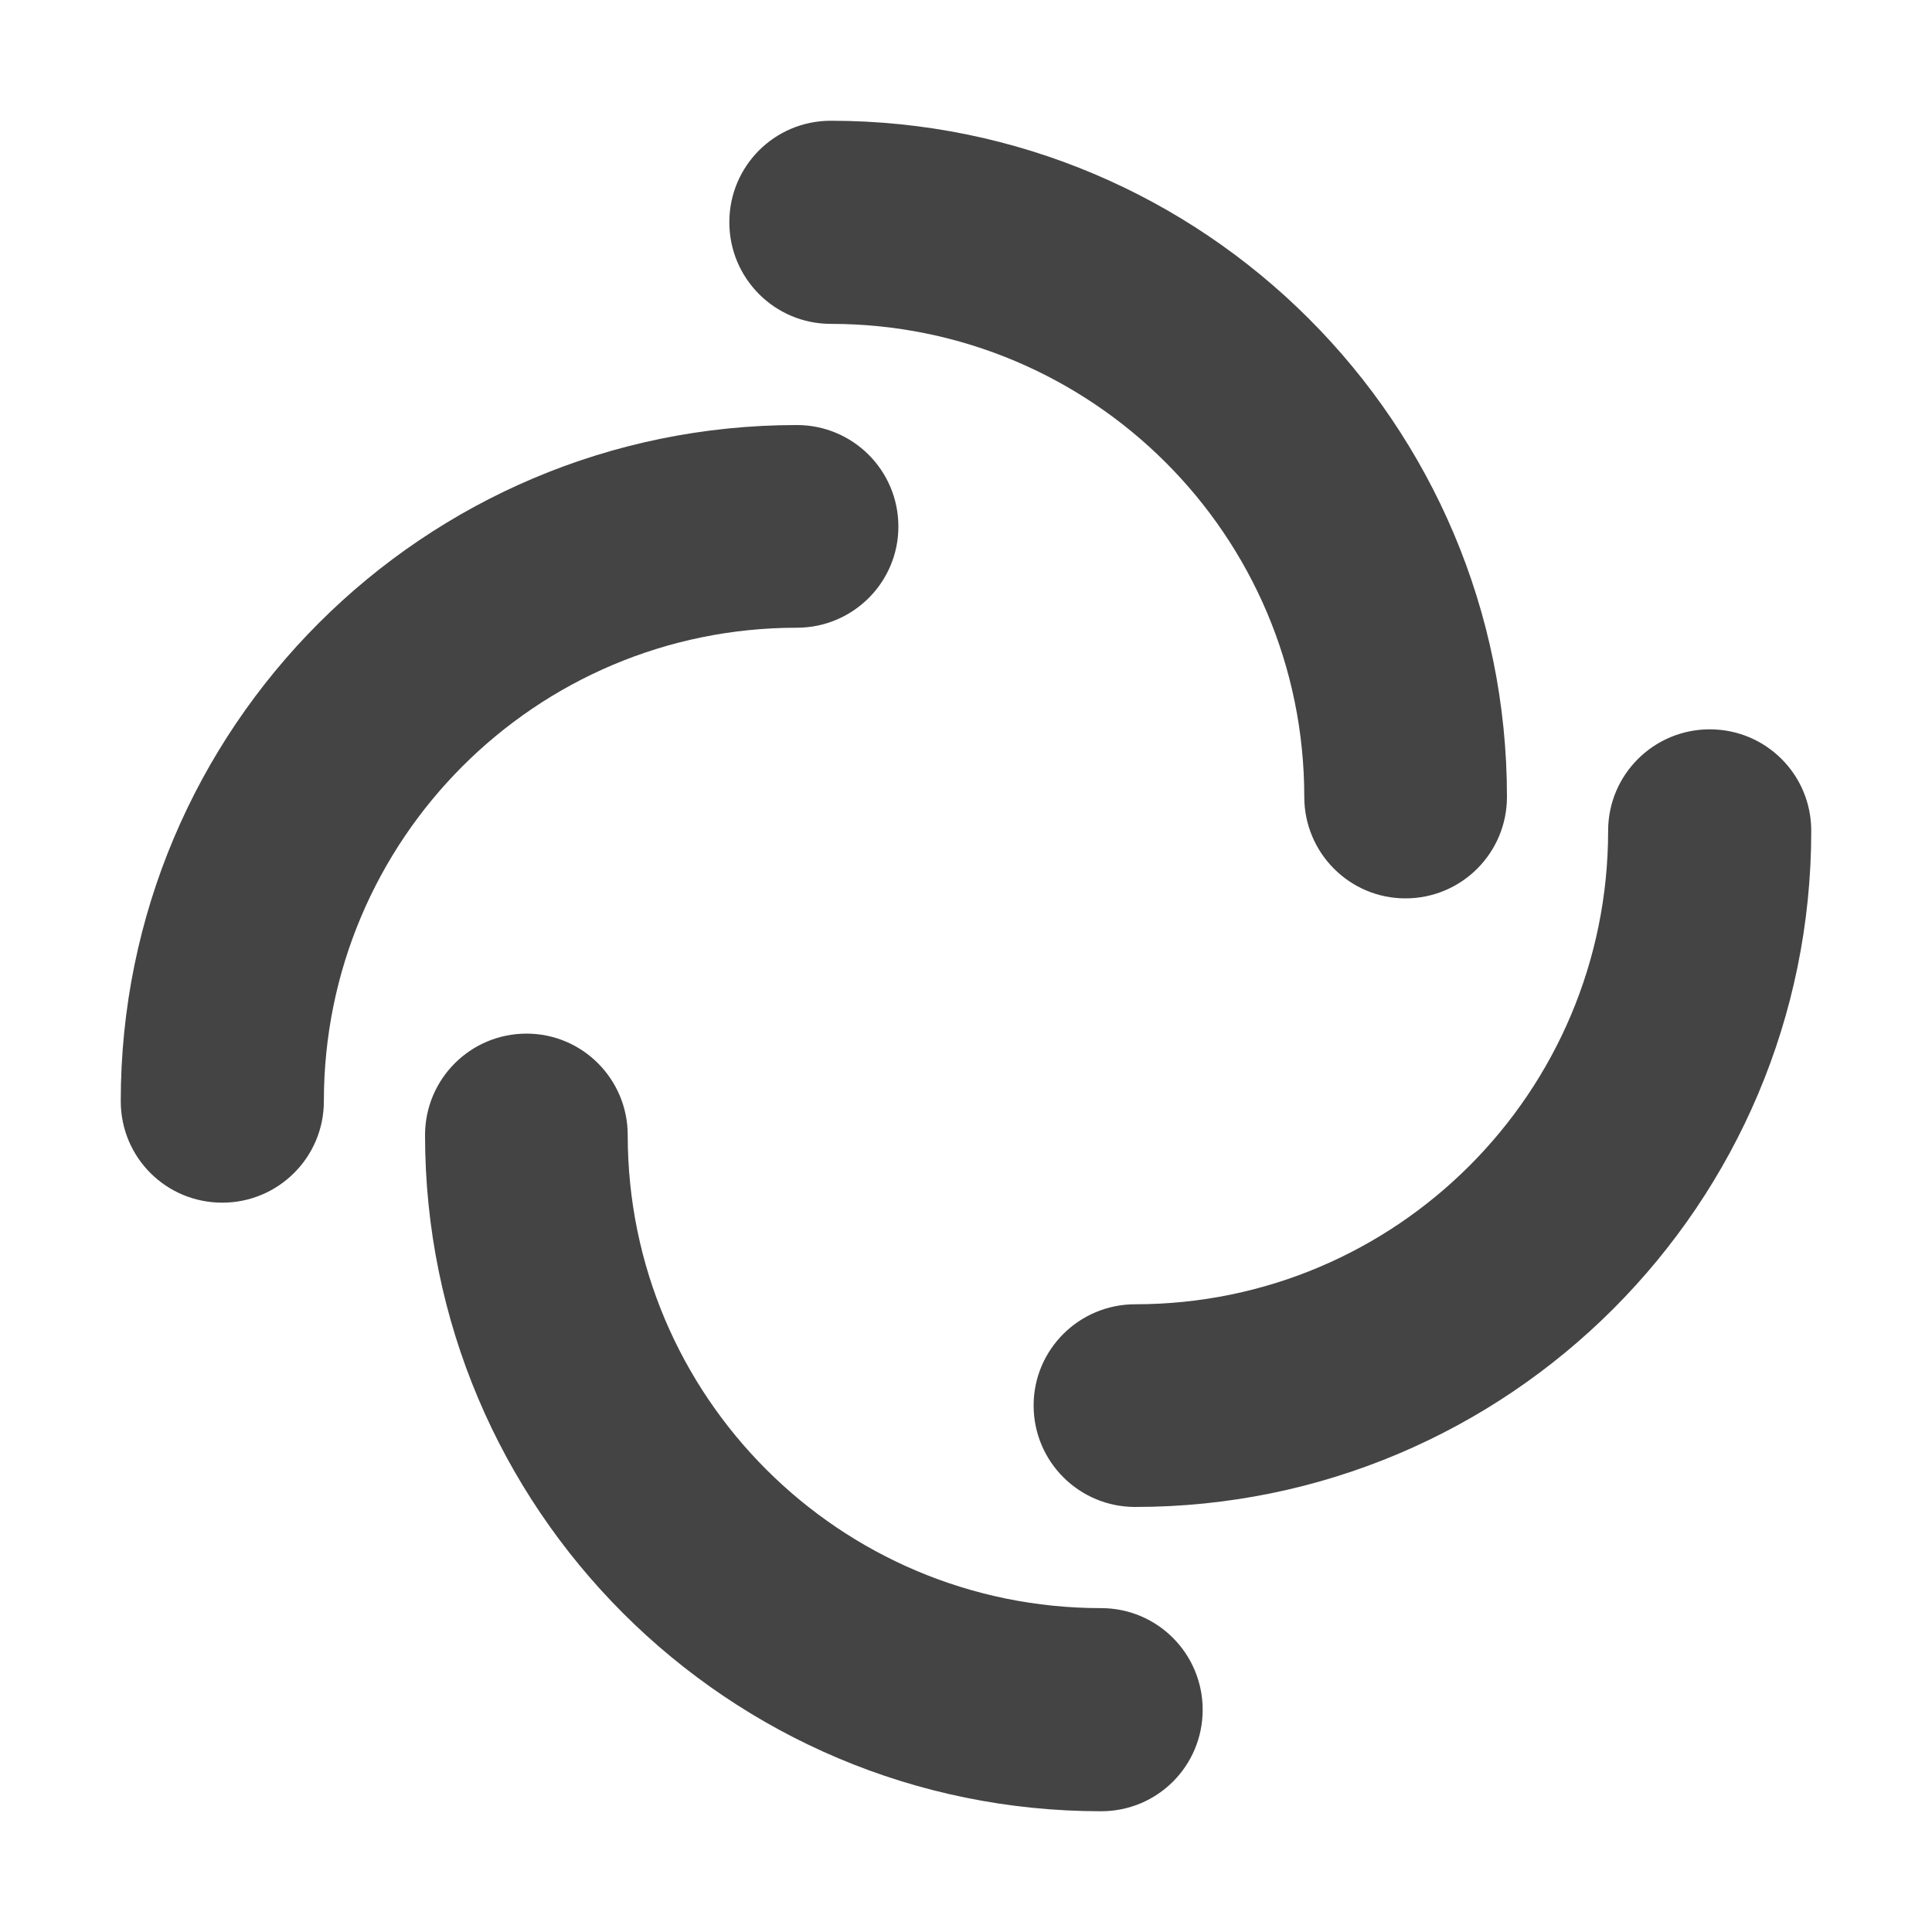 
<svg xmlns="http://www.w3.org/2000/svg" xmlns:xlink="http://www.w3.org/1999/xlink" width="22px" height="22px" viewBox="0 0 22 22" version="1.1">
<g id="surface1">
<path style=" stroke:none;fill-rule:nonzero;fill:rgb(26.667%,26.667%,26.667%);fill-opacity:1;" d="M 9.461 1.375 C 8.82 1.375 8.305 1.891 8.305 2.531 C 8.305 3.168 8.82 3.688 9.461 3.688 C 12.438 3.688 14.852 6.098 14.852 9.074 C 14.852 9.711 15.367 10.23 16.004 10.23 C 16.645 10.23 17.16 9.711 17.16 9.074 C 17.16 4.82 13.711 1.375 9.461 1.375 Z M 9.074 4.84 C 4.82 4.84 1.375 8.289 1.375 12.539 C 1.375 13.18 1.891 13.695 2.531 13.695 C 3.168 13.695 3.688 13.18 3.688 12.539 C 3.688 9.562 6.098 7.148 9.074 7.148 C 9.711 7.148 10.23 6.633 10.23 5.996 C 10.23 5.355 9.711 4.84 9.074 4.84 Z M 19.469 8.305 C 18.832 8.305 18.312 8.82 18.312 9.461 C 18.312 12.438 15.902 14.852 12.926 14.852 C 12.289 14.852 11.77 15.367 11.77 16.004 C 11.77 16.645 12.289 17.16 12.926 17.16 C 17.18 17.16 20.625 13.711 20.625 9.461 C 20.625 8.82 20.109 8.305 19.469 8.305 Z M 5.996 11.77 C 5.355 11.77 4.84 12.289 4.84 12.926 C 4.84 17.18 8.289 20.625 12.539 20.625 C 13.18 20.625 13.695 20.109 13.695 19.469 C 13.695 18.832 13.18 18.312 12.539 18.312 C 9.562 18.312 7.148 15.902 7.148 12.926 C 7.148 12.289 6.633 11.77 5.996 11.77 Z M 5.996 11.77 "/>
</g>
</svg>
